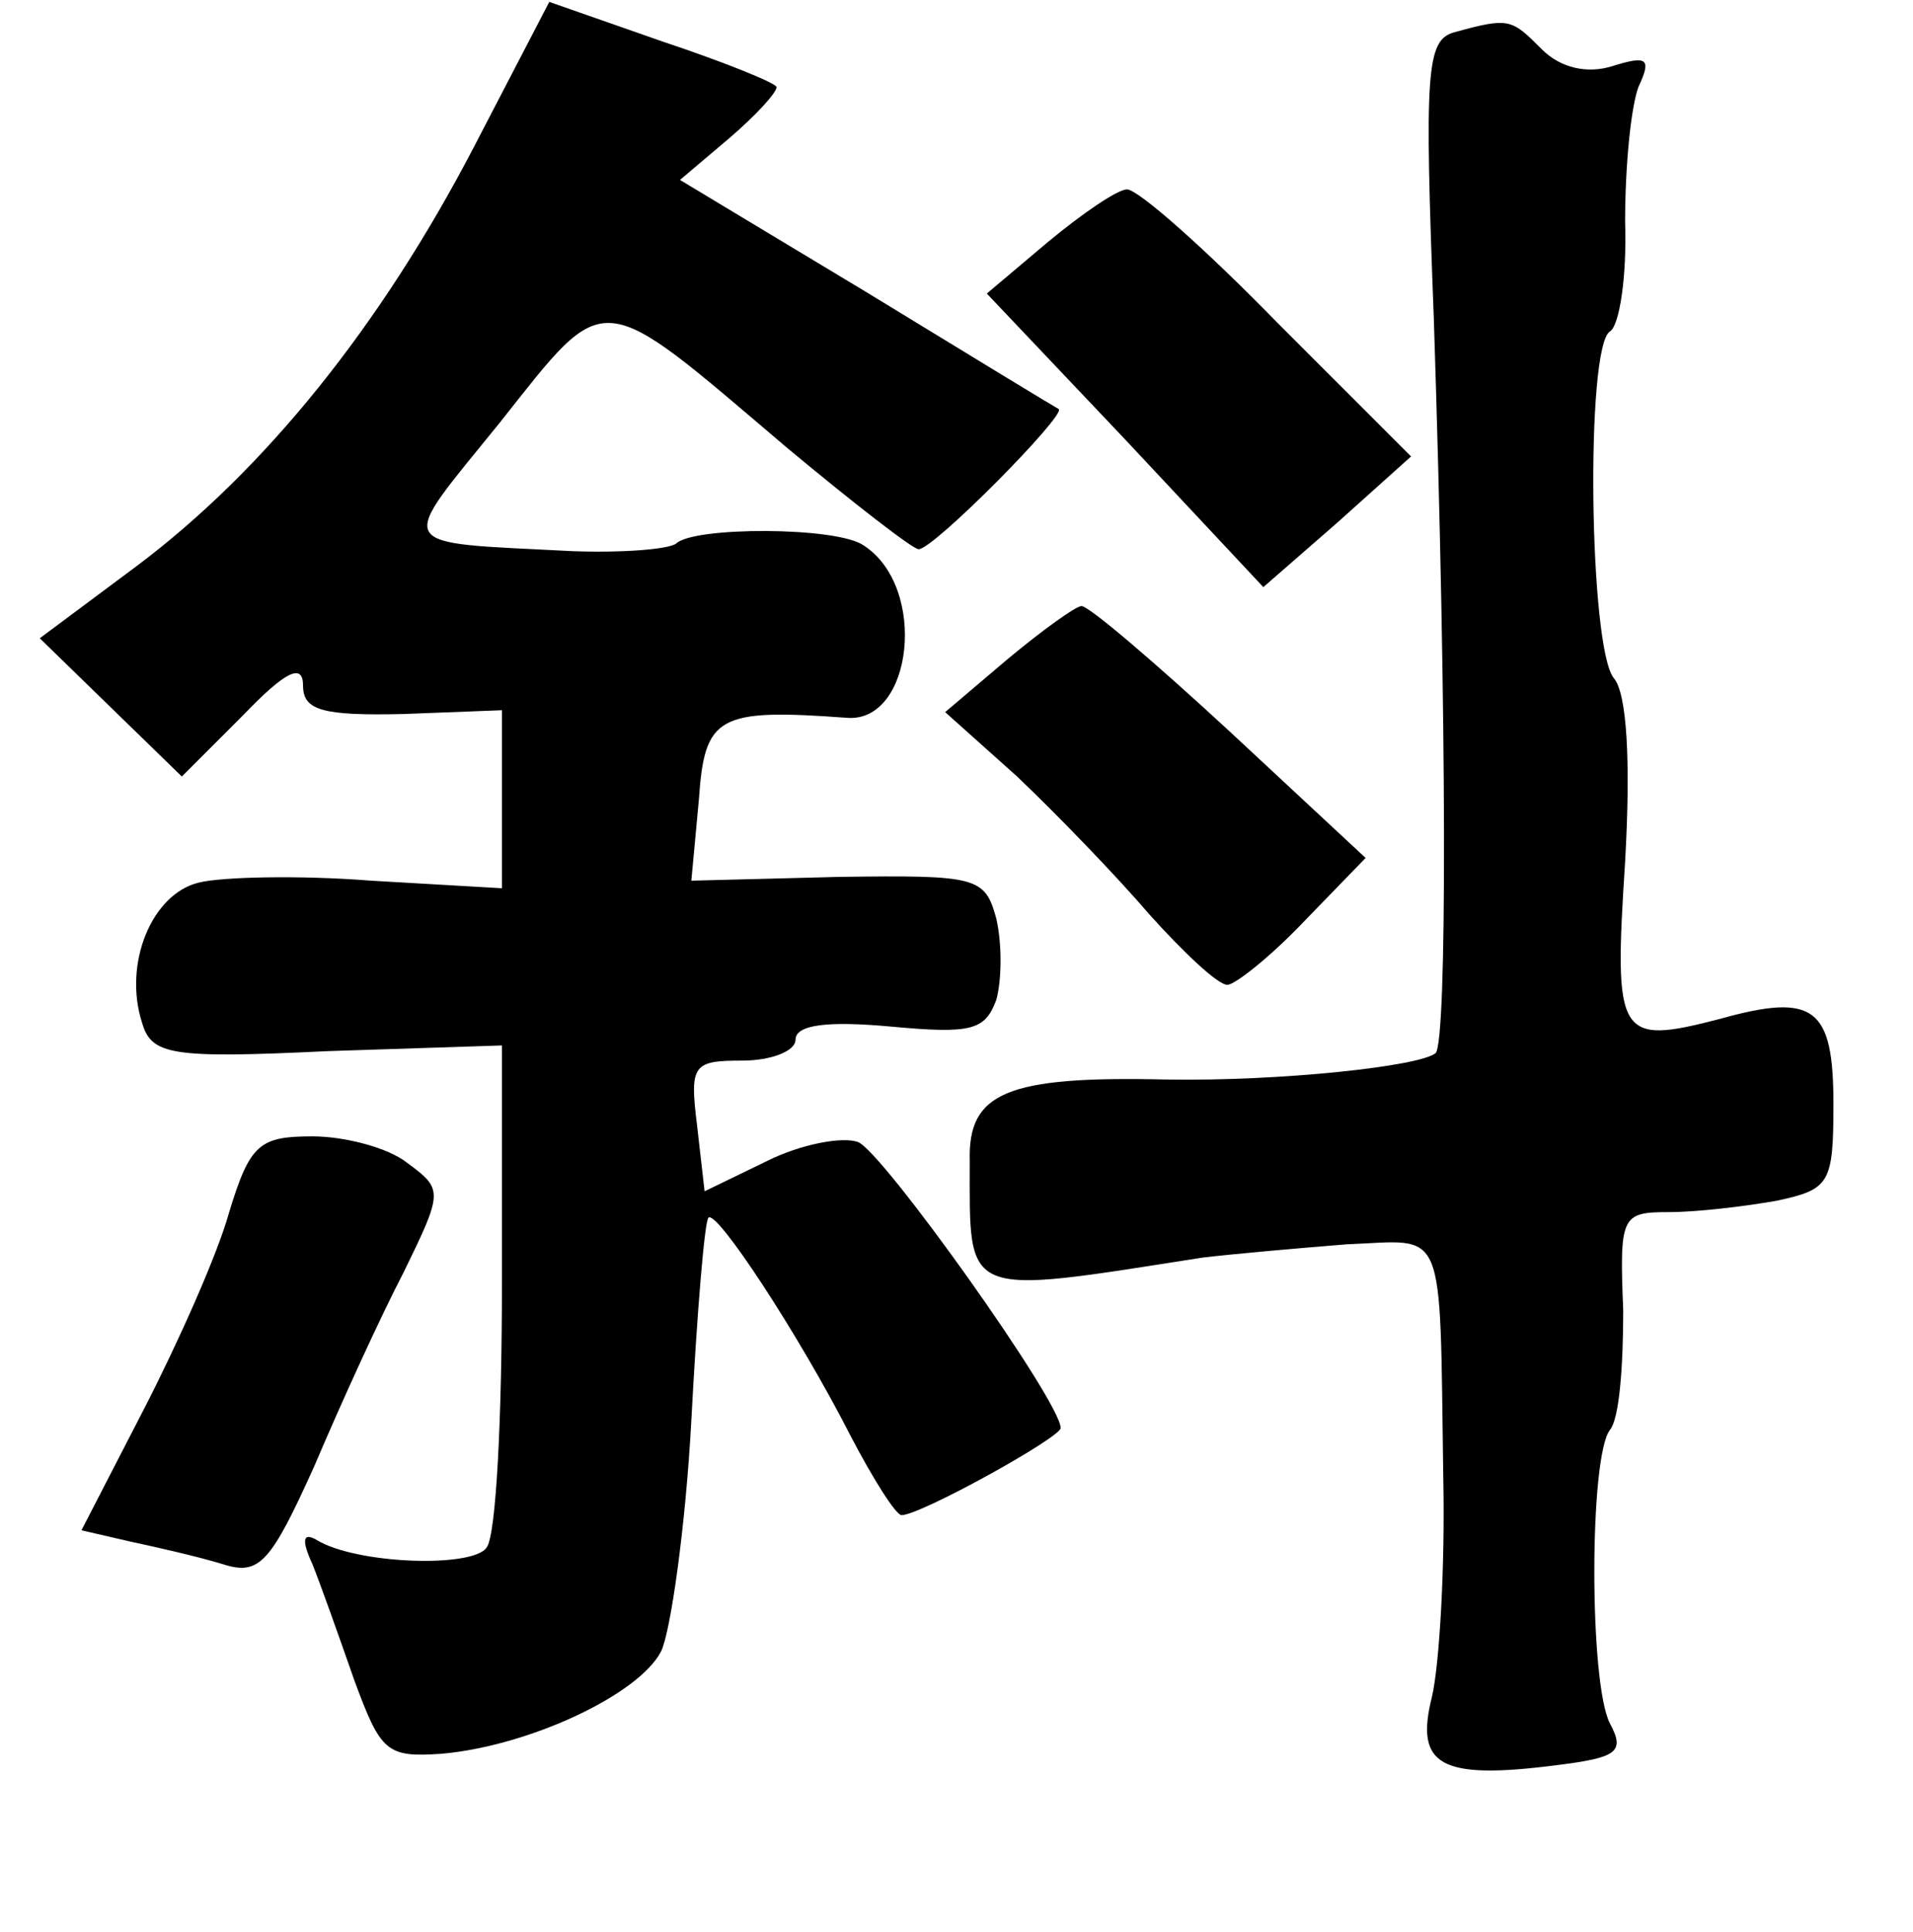 <?xml version="1.0" standalone="no"?>
<!DOCTYPE svg PUBLIC "-//W3C//DTD SVG 20010904//EN"
 "http://www.w3.org/TR/2001/REC-SVG-20010904/DTD/svg10.dtd">
<svg version="1.0" xmlns="http://www.w3.org/2000/svg"
 width="101pt" height="102pt" viewBox="0 0 101 102"
 preserveAspectRatio="xMidYMid meet">
<g transform="translate(0,102) scale(0.1,-0.1)"
fill="#000000" stroke="none">
<path d="M250 942 c-49 -94 -110 -170 -178 -221 l-51 -38 38 -37 37 -36 32 32
c23 24 32 28 32 16 0 -13 10 -16 53 -15 l52 2 0 -47 0 -47 -69 4 c-38 3 -79 2
-91 -1 -25 -6 -40 -43 -30 -74 5 -17 15 -19 98 -15 l92 3 0 -126 c0 -70 -3
-132 -8 -139 -7 -11 -69 -9 -90 4 -7 4 -8 0 -2 -13 4 -10 14 -38 22 -61 14
-38 17 -41 46 -39 46 4 104 31 116 54 5 10 13 66 16 122 3 57 7 105 9 107 4 5
48 -62 75 -115 12 -23 24 -42 27 -42 10 0 84 41 84 46 0 14 -94 146 -107 151
-8 3 -30 -1 -48 -10 l-33 -16 -4 35 c-4 32 -2 34 24 34 15 0 28 5 28 11 0 8
17 10 50 7 43 -4 50 -2 56 14 3 11 3 30 0 43 -6 22 -10 23 -83 22 l-78 -2 4
43 c3 44 10 48 78 43 35 -3 43 69 9 91 -14 10 -90 10 -99 1 -4 -3 -28 -5 -55
-4 -96 5 -93 0 -38 68 57 72 51 72 151 -13 36 -30 67 -54 70 -54 8 0 78 71 74
74 -2 1 -48 29 -102 62 l-98 59 26 22 c14 12 25 24 25 27 0 2 -27 13 -60 24
l-60 21 -40 -77z"/>
<path d="M768 1003 c-15 -4 -16 -20 -11 -151 7 -214 7 -381 1 -388 -8 -7 -82
-15 -142 -14 -85 2 -105 -7 -104 -43 0 -73 -5 -71 123 -51 17 2 51 5 76 7 53
2 49 13 51 -123 1 -47 -2 -99 -6 -116 -9 -36 4 -44 66 -36 32 4 36 7 28 22
-11 21 -11 141 0 155 5 6 7 34 7 63 -2 50 -1 52 24 52 15 0 40 3 57 6 28 6 30
9 30 51 0 51 -10 59 -60 45 -54 -14 -56 -10 -50 83 3 53 1 89 -6 97 -13 16
-15 175 -2 183 5 3 9 29 8 58 0 29 3 60 7 71 7 15 5 17 -14 11 -13 -4 -27 -1
-37 9 -16 16 -17 17 -46 9z"/>
<path d="M553 892 l-32 -27 73 -77 73 -78 39 34 39 35 -70 70 c-38 39 -74 71
-80 71 -5 0 -24 -13 -42 -28z"/>
<path d="M532 672 l-33 -28 38 -34 c21 -20 52 -52 70 -73 18 -20 36 -37 41
-37 4 0 23 15 41 34 l32 33 -72 67 c-39 36 -74 66 -78 66 -3 0 -21 -13 -39
-28z"/>
<path d="M121 380 c-6 -22 -27 -69 -45 -104 l-33 -64 26 -6 c14 -3 36 -8 49
-12 19 -6 25 1 48 52 14 33 35 79 47 102 21 43 21 44 2 58 -10 8 -33 14 -50
14 -28 0 -33 -4 -44 -40z"/>
</g>
</svg>
